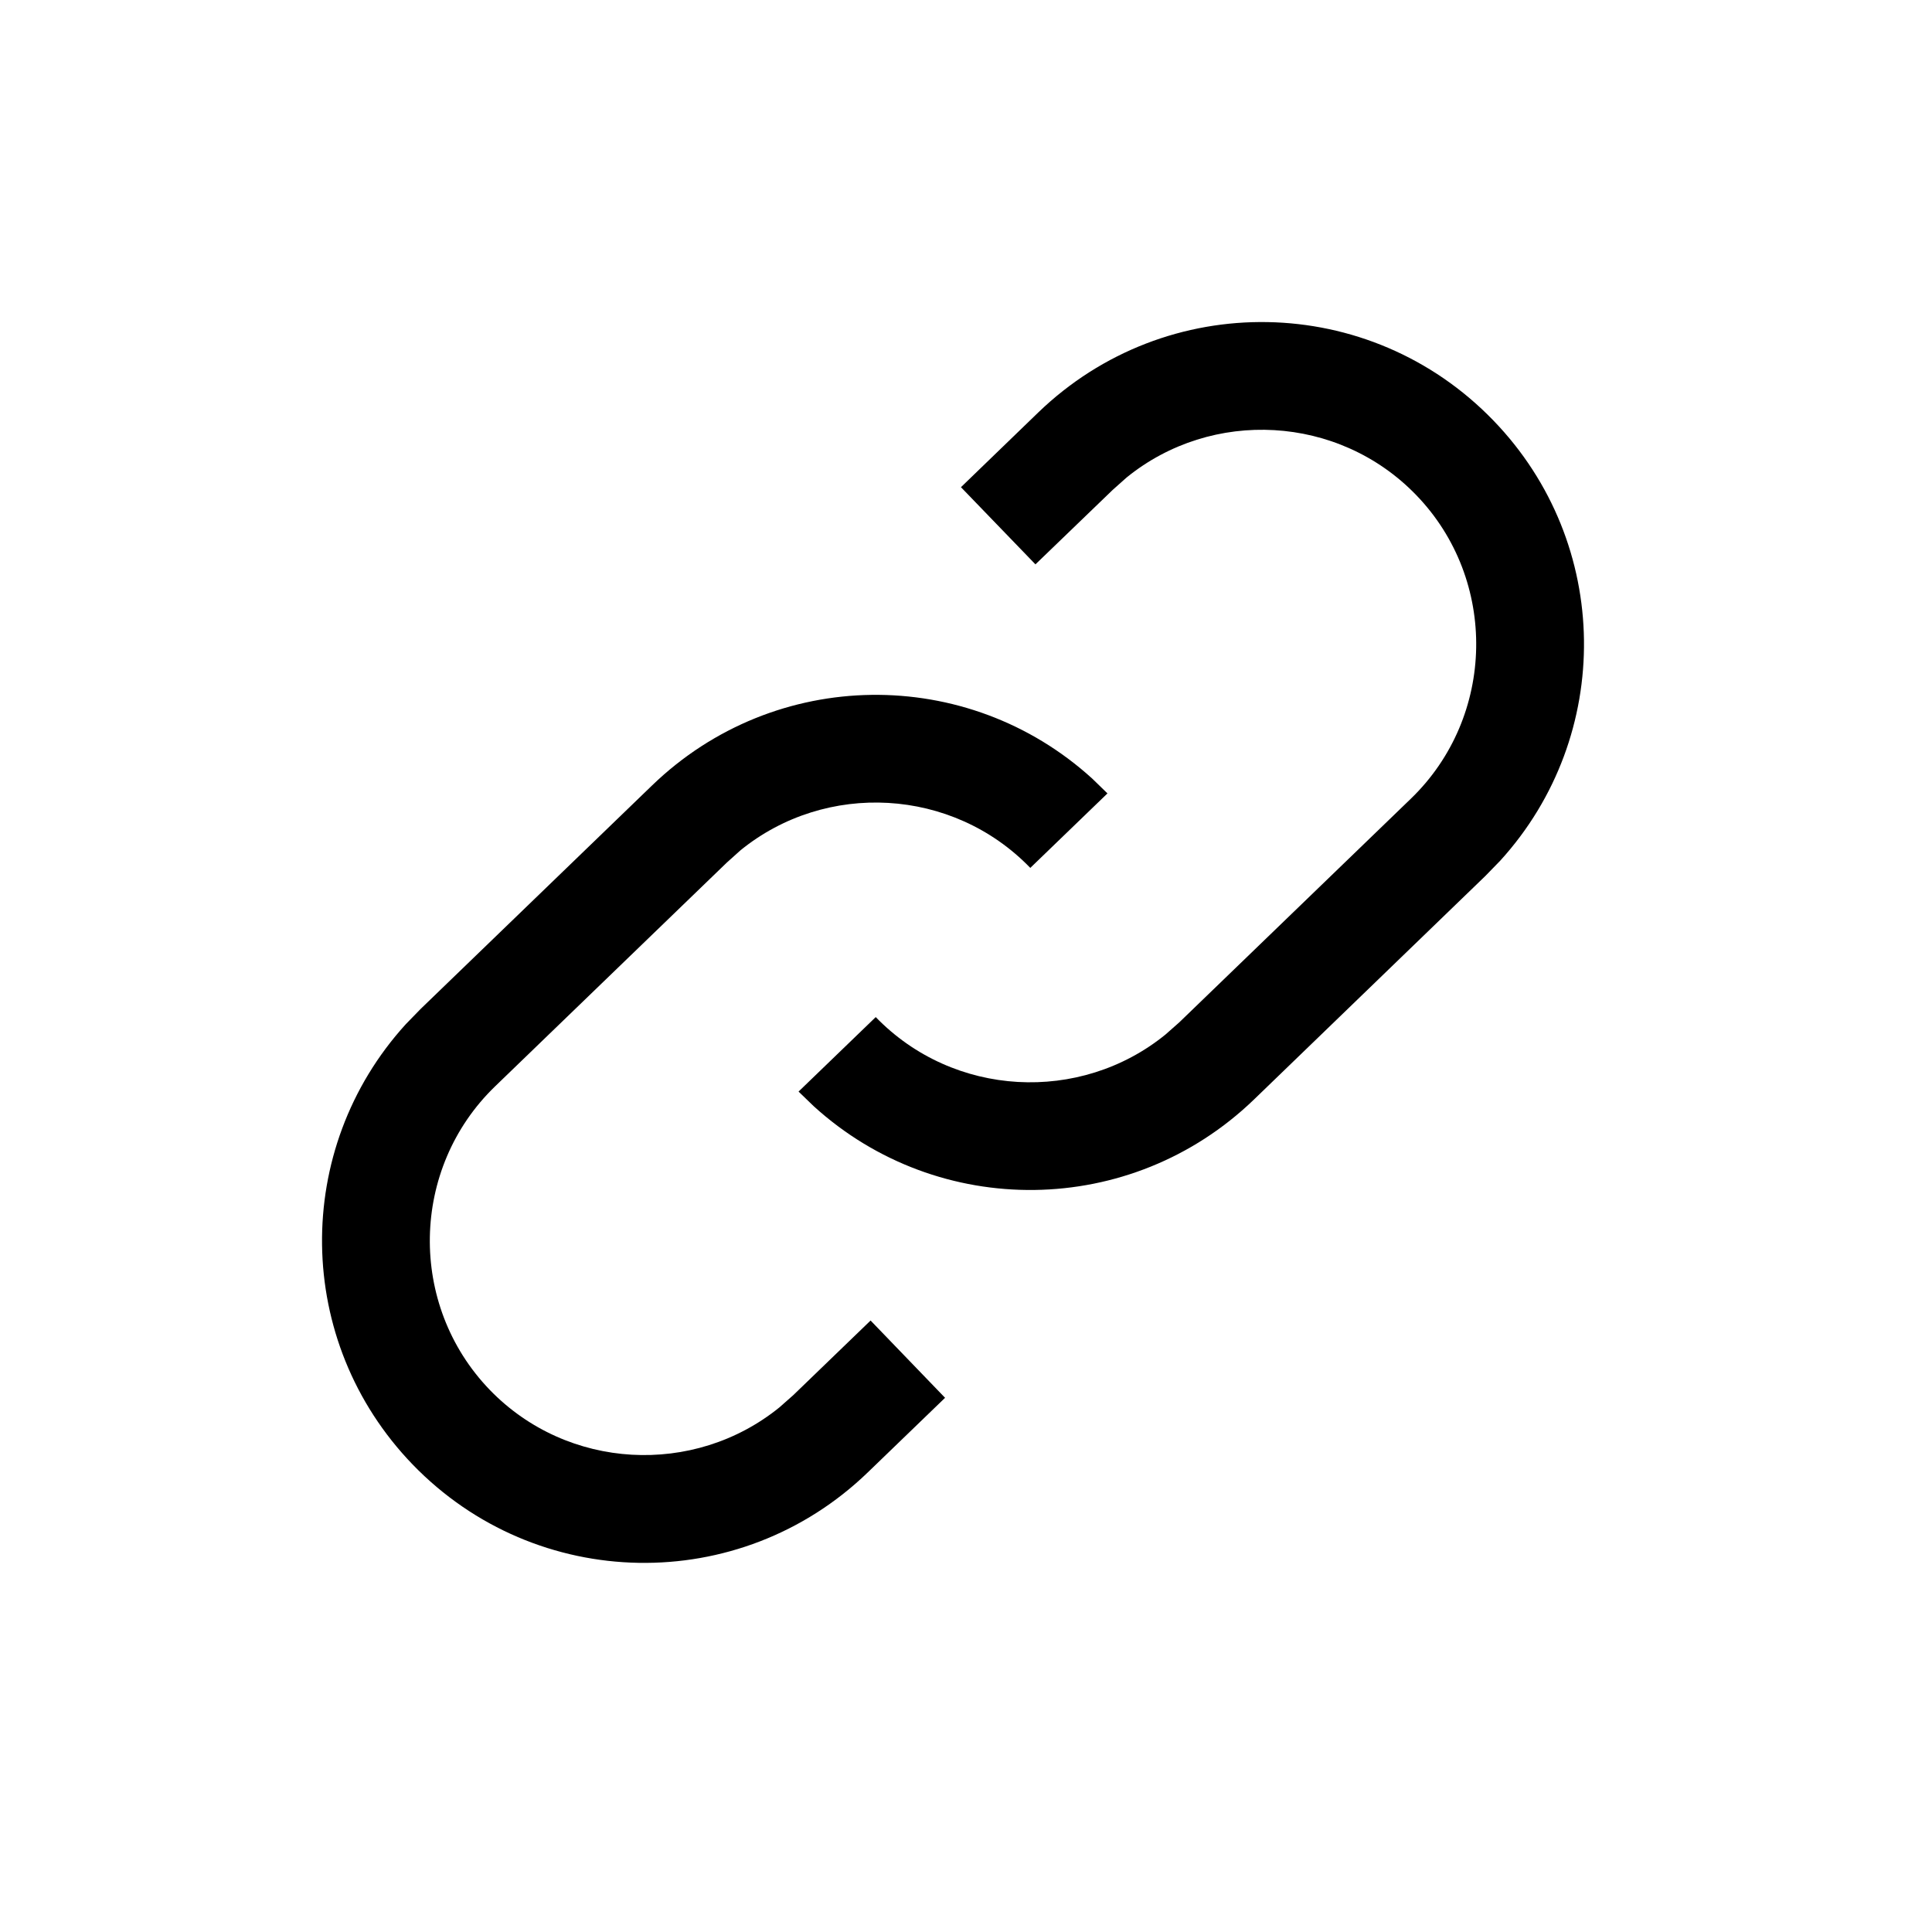 <svg xmlns="http://www.w3.org/2000/svg" width="18" height="18" viewBox="0 0 18 18">
  <path d="M6.076,7.317 C7.222,6.211 9.013,6.196 10.176,7.254 L10.318,7.392 L9.599,8.086 C8.874,7.336 7.694,7.276 6.899,7.922 L6.771,8.037 L4.613,10.121 C3.822,10.885 3.799,12.157 4.563,12.949 C5.287,13.698 6.467,13.757 7.262,13.112 L7.391,12.998 L8.111,12.303 L8.805,13.023 L8.086,13.717 C6.892,14.871 4.997,14.837 3.844,13.644 C2.737,12.496 2.723,10.705 3.78,9.543 L3.918,9.401 L6.076,7.317 Z M9.672,3.844 C10.866,2.691 12.761,2.724 13.914,3.918 C15.021,5.064 15.035,6.856 13.978,8.018 L13.84,8.16 L11.683,10.244 C10.536,11.35 8.744,11.364 7.582,10.307 L7.44,10.17 L8.159,9.476 C8.884,10.225 10.064,10.284 10.858,9.639 L10.987,9.525 L13.145,7.441 C13.936,6.677 13.959,5.404 13.195,4.613 C12.471,3.863 11.291,3.803 10.496,4.449 L10.367,4.564 L9.647,5.258 L8.953,4.539 L9.672,3.844 Z"/>
</svg>
